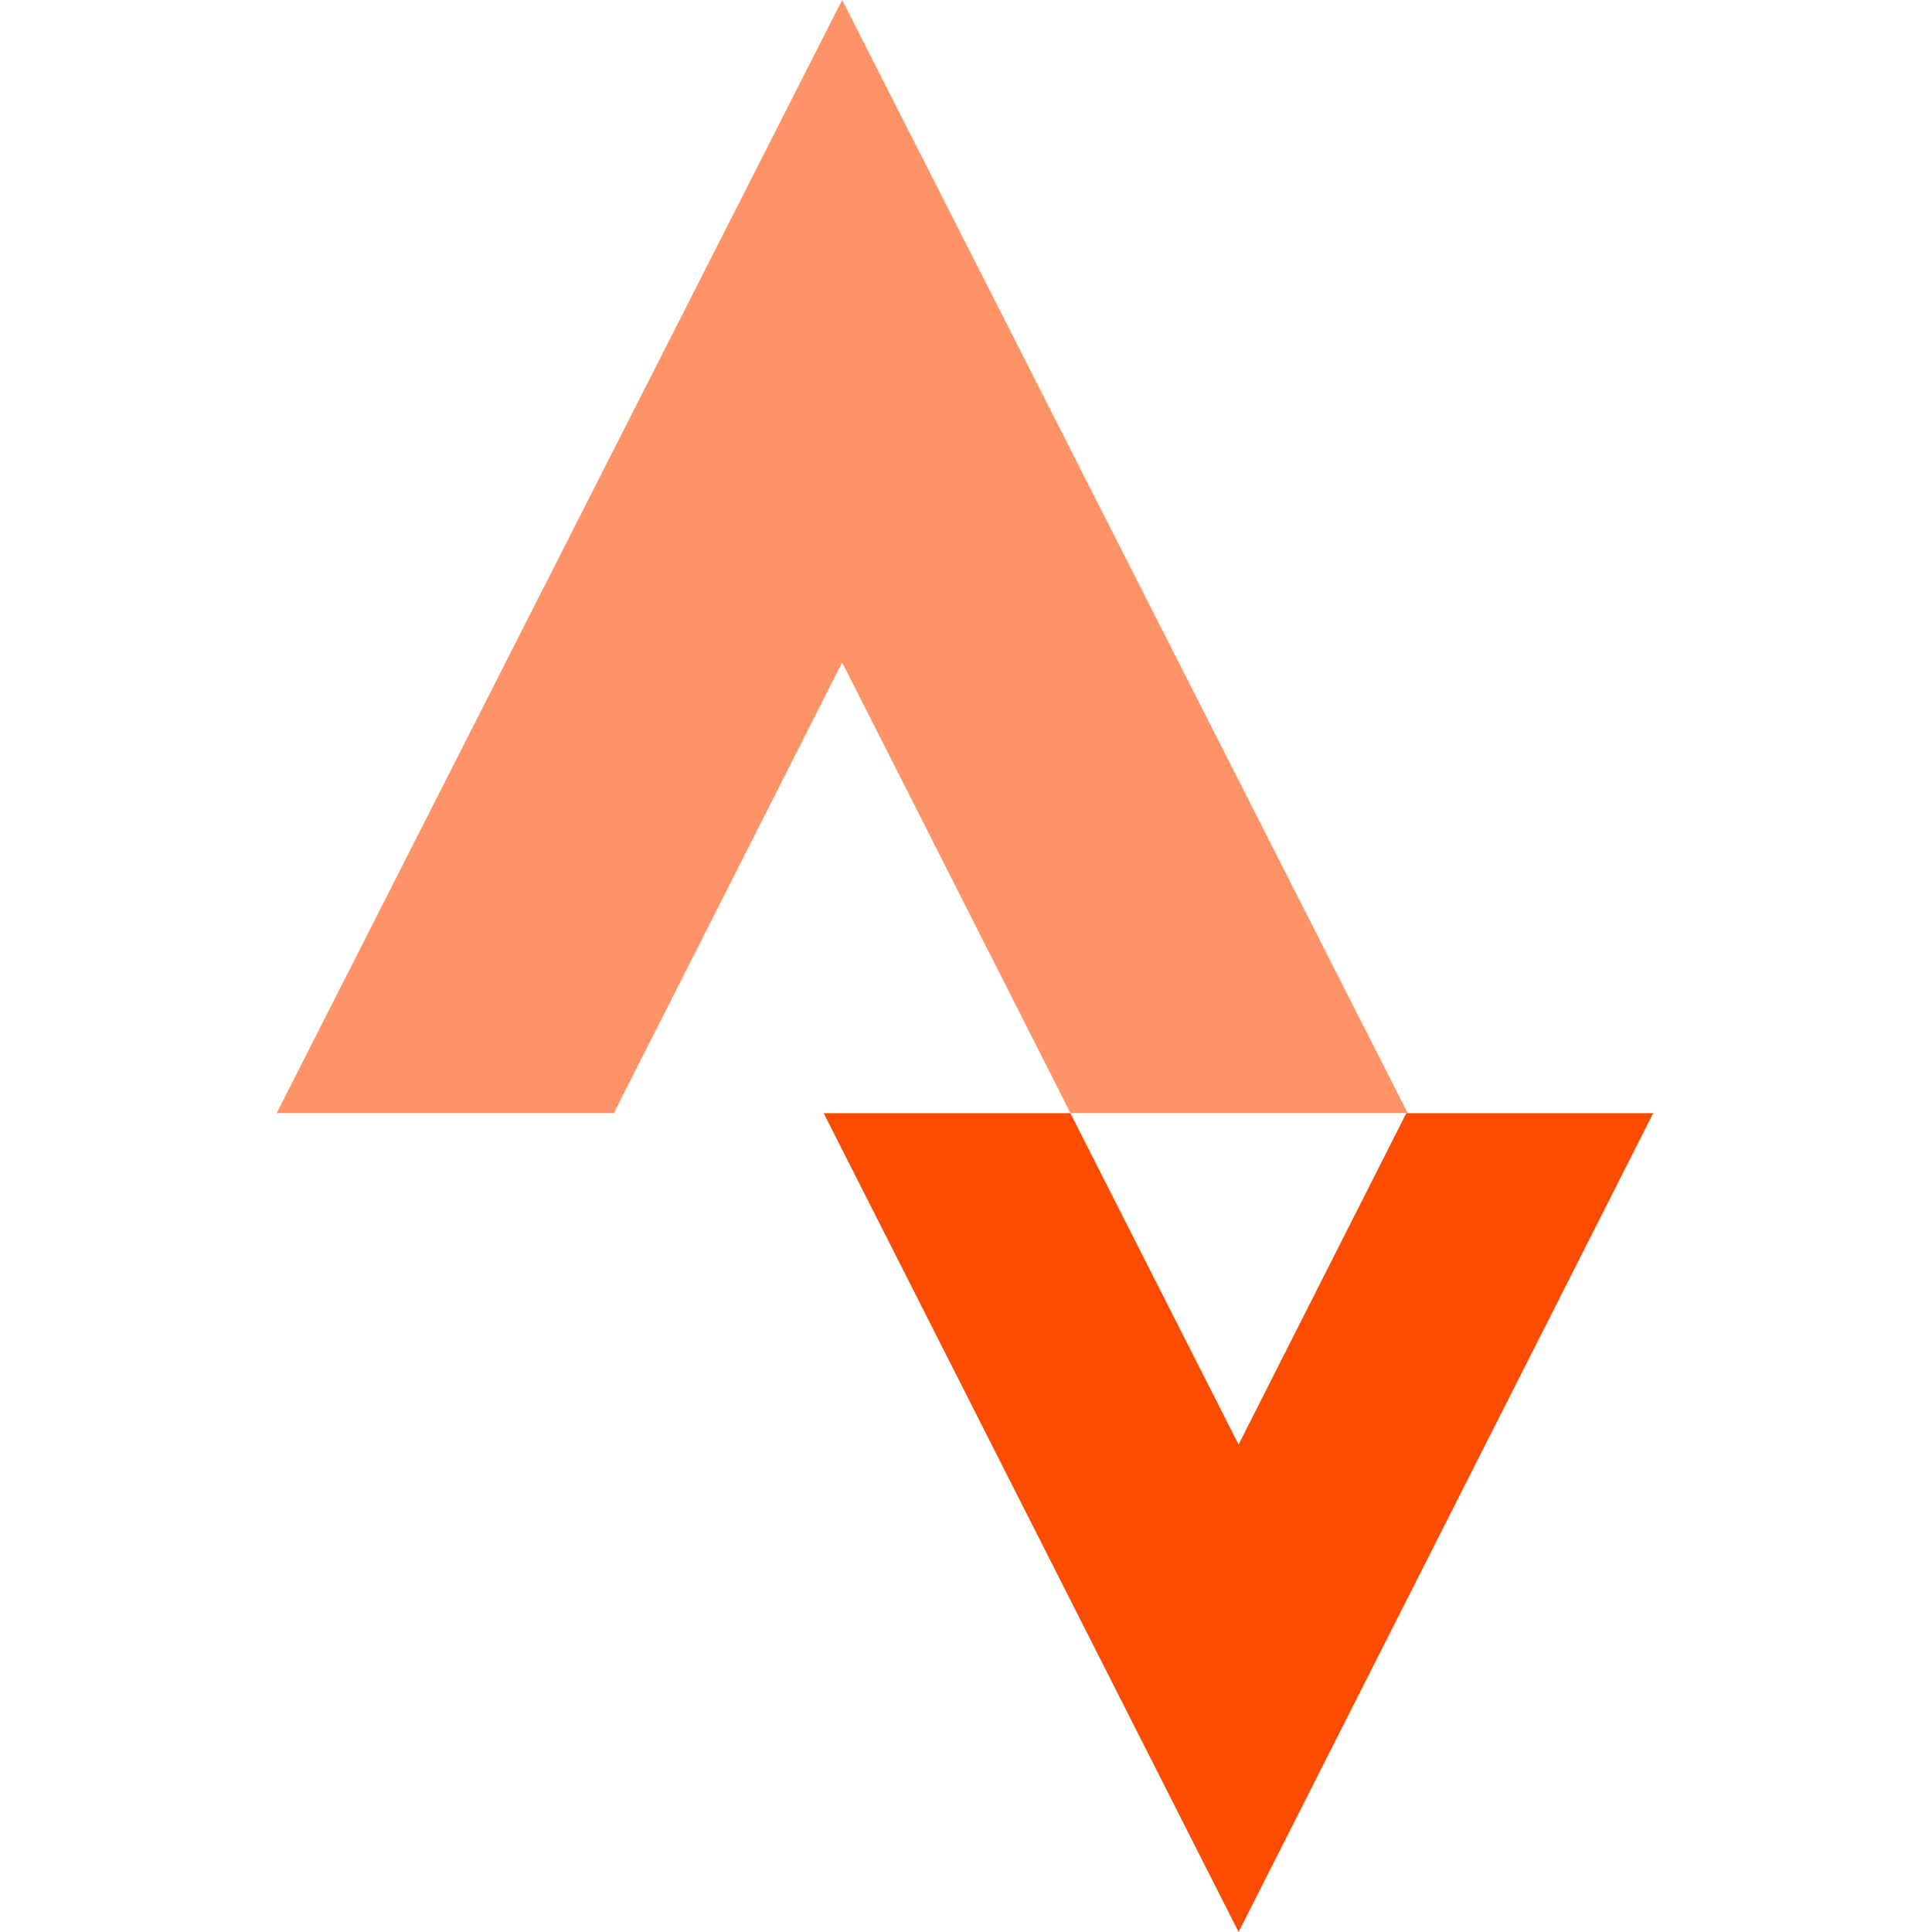 <svg xmlns="http://www.w3.org/2000/svg" viewBox="0 0 64 64" width="64" height="64">
  <path fill="#FC4C02" d="M41.03 47.852l-5.572-10.976h-8.172L41.03 64l13.736-27.124h-8.18z"/>
  <path fill="#FC4C02" d="M27.898 21.944l7.564 14.931h11.171L27.898 0 9.164 36.875h11.171l7.563-14.931z" opacity="0.6"/>
</svg> 
